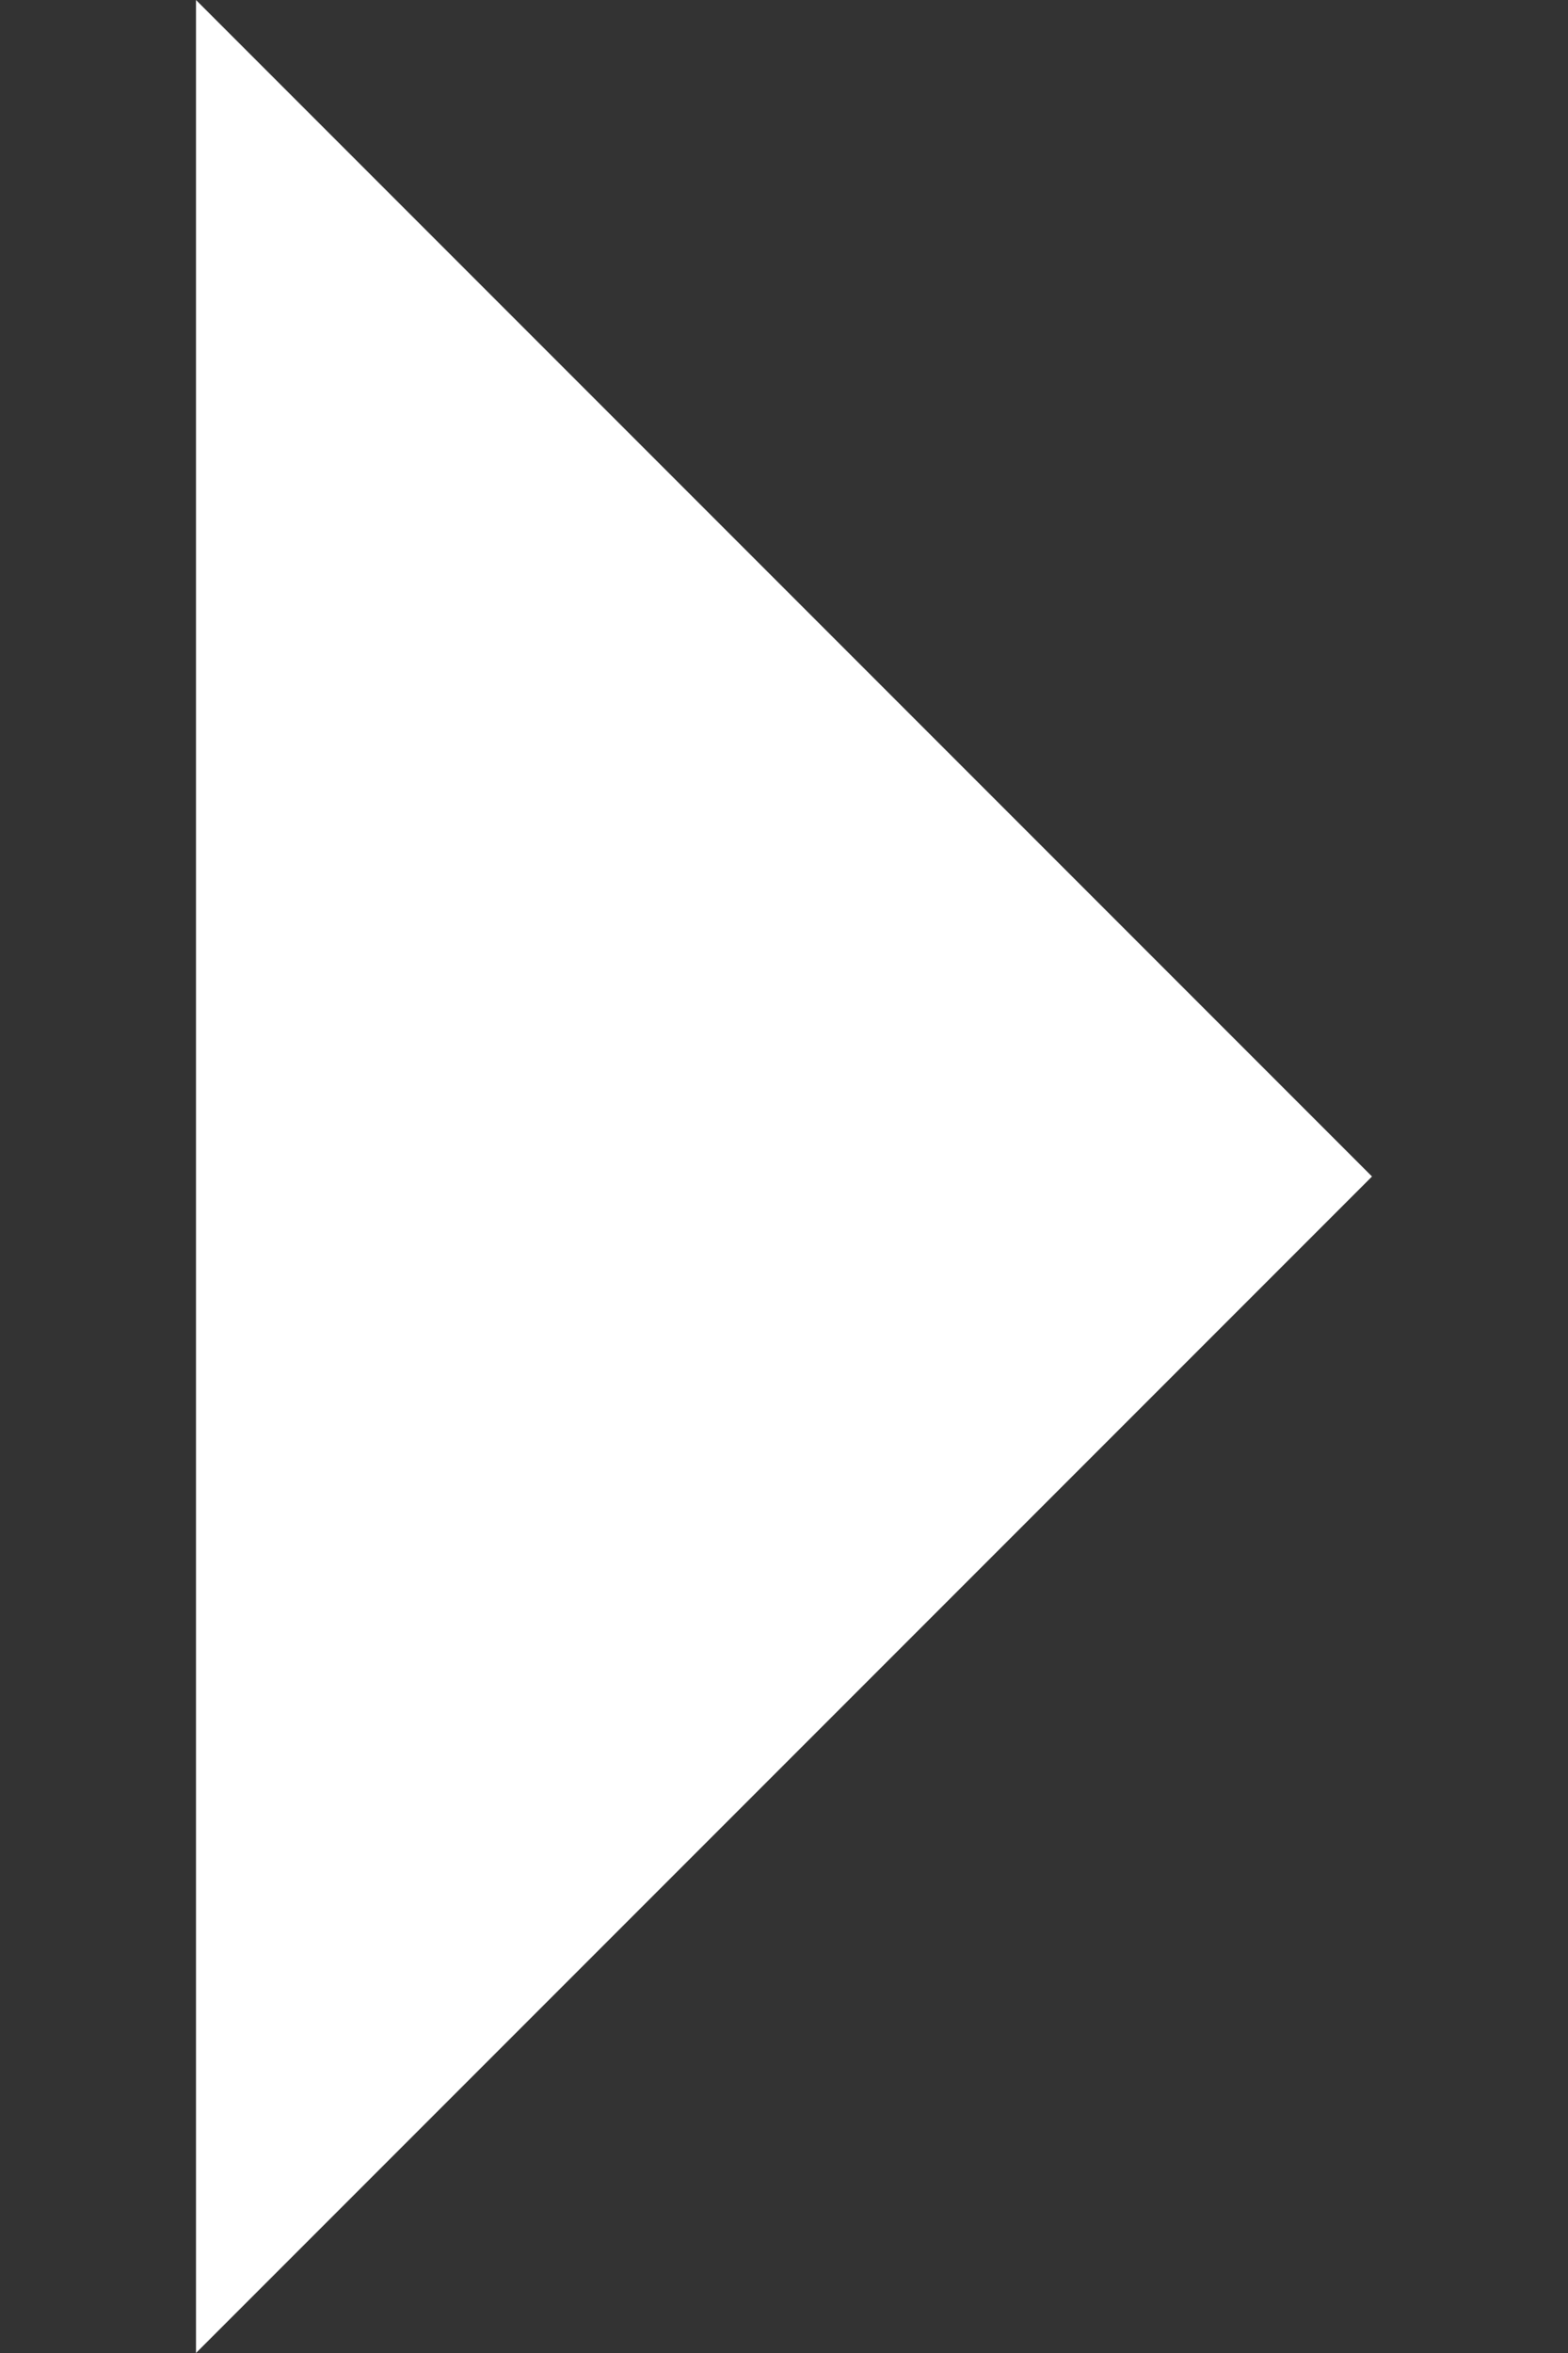<svg width="8" height="12" viewBox="0 0 8 12" fill="none" xmlns="http://www.w3.org/2000/svg">
<rect x="0" y="0" width="8" height="12" fill="#333333" stroke="none"/>
<g clip-path="url(#clip0_3019_814)">
<path d="M1 -2.62268e-07C3.343 2.343 7 6 7 6C7 6 3.343 9.657 1 12" fill="white"/>
</g>
<defs>
<clipPath id="clip0_3019_814">
<rect width="12" height="8" fill="white" transform="translate(0 12) rotate(-90)"/>
</clipPath>
</defs>
</svg>
